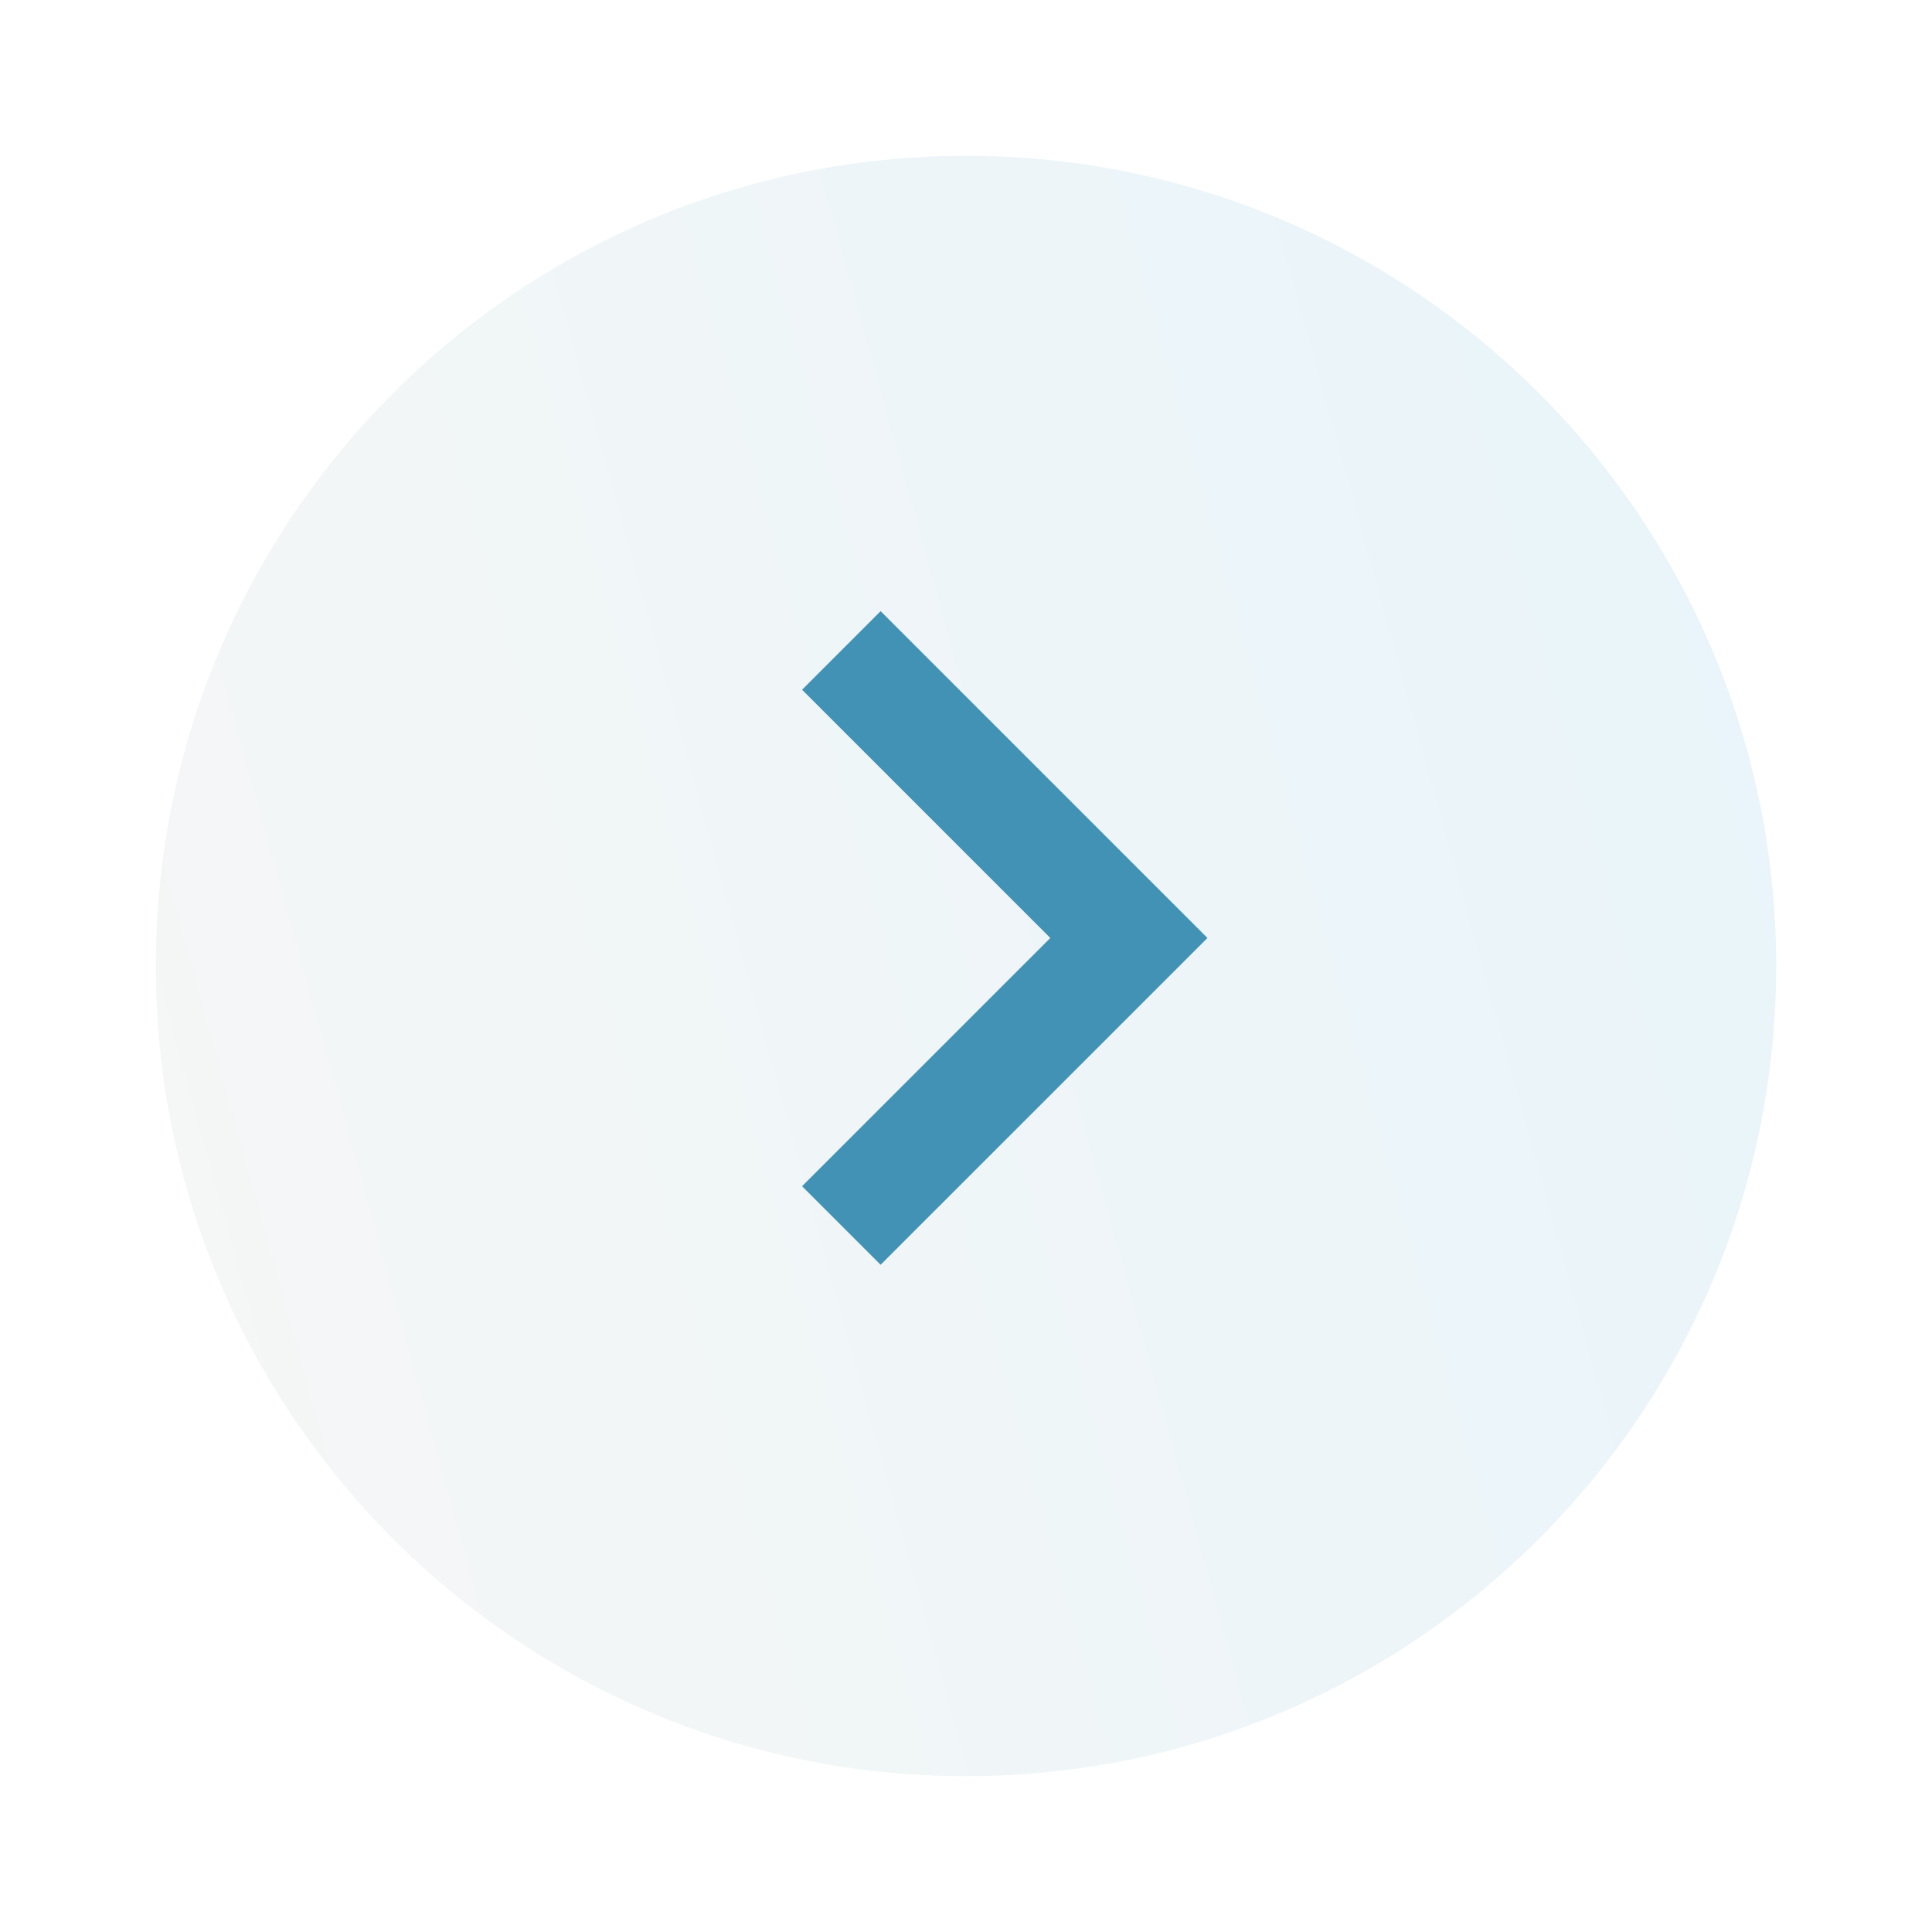 <svg width="62" height="62" viewBox="0 0 62 62" fill="none" xmlns="http://www.w3.org/2000/svg">
<g filter="url(#filter0_d_41_494)">
<path d="M5 30C5 15.641 16.641 4 31 4C45.359 4 57 15.641 57 30C57 44.359 45.359 56 31 56C16.641 56 5 44.359 5 30Z" fill="url(#paint0_linear_41_494)"/>
</g>
<mask id="mask0_41_494" style="mask-type:alpha" maskUnits="userSpaceOnUse" x="19" y="18" width="25" height="25">
<rect x="19" y="18" width="24.202" height="24.202" fill="#D9D9D9"/>
</mask>
<g mask="url(#mask0_41_494)">
<path d="M28.26 40.588L25.739 38.067L33.706 30.101L25.739 22.134L28.26 19.613L38.748 30.101L28.26 40.588Z" fill="#4192B5"/>
</g>
<defs>
<filter id="filter0_d_41_494" x="0.3" y="0.3" width="61.4" height="61.4" filterUnits="userSpaceOnUse" color-interpolation-filters="sRGB">
<feFlood flood-opacity="0" result="BackgroundImageFix"/>
<feColorMatrix in="SourceAlpha" type="matrix" values="0 0 0 0 0 0 0 0 0 0 0 0 0 0 0 0 0 0 127 0" result="hardAlpha"/>
<feOffset dy="1"/>
<feGaussianBlur stdDeviation="2.35"/>
<feComposite in2="hardAlpha" operator="out"/>
<feColorMatrix type="matrix" values="0 0 0 0 0 0 0 0 0 0 0 0 0 0 0 0 0 0 0.07 0"/>
<feBlend mode="normal" in2="BackgroundImageFix" result="effect1_dropShadow_41_494"/>
<feBlend mode="normal" in="SourceGraphic" in2="effect1_dropShadow_41_494" result="shape"/>
</filter>
<linearGradient id="paint0_linear_41_494" x1="5" y1="55.759" x2="66.542" y2="38.733" gradientUnits="userSpaceOnUse">
<stop stop-color="#F6F6F6"/>
<stop offset="1" stop-color="#E8F5FA"/>
</linearGradient>
</defs>
</svg>
